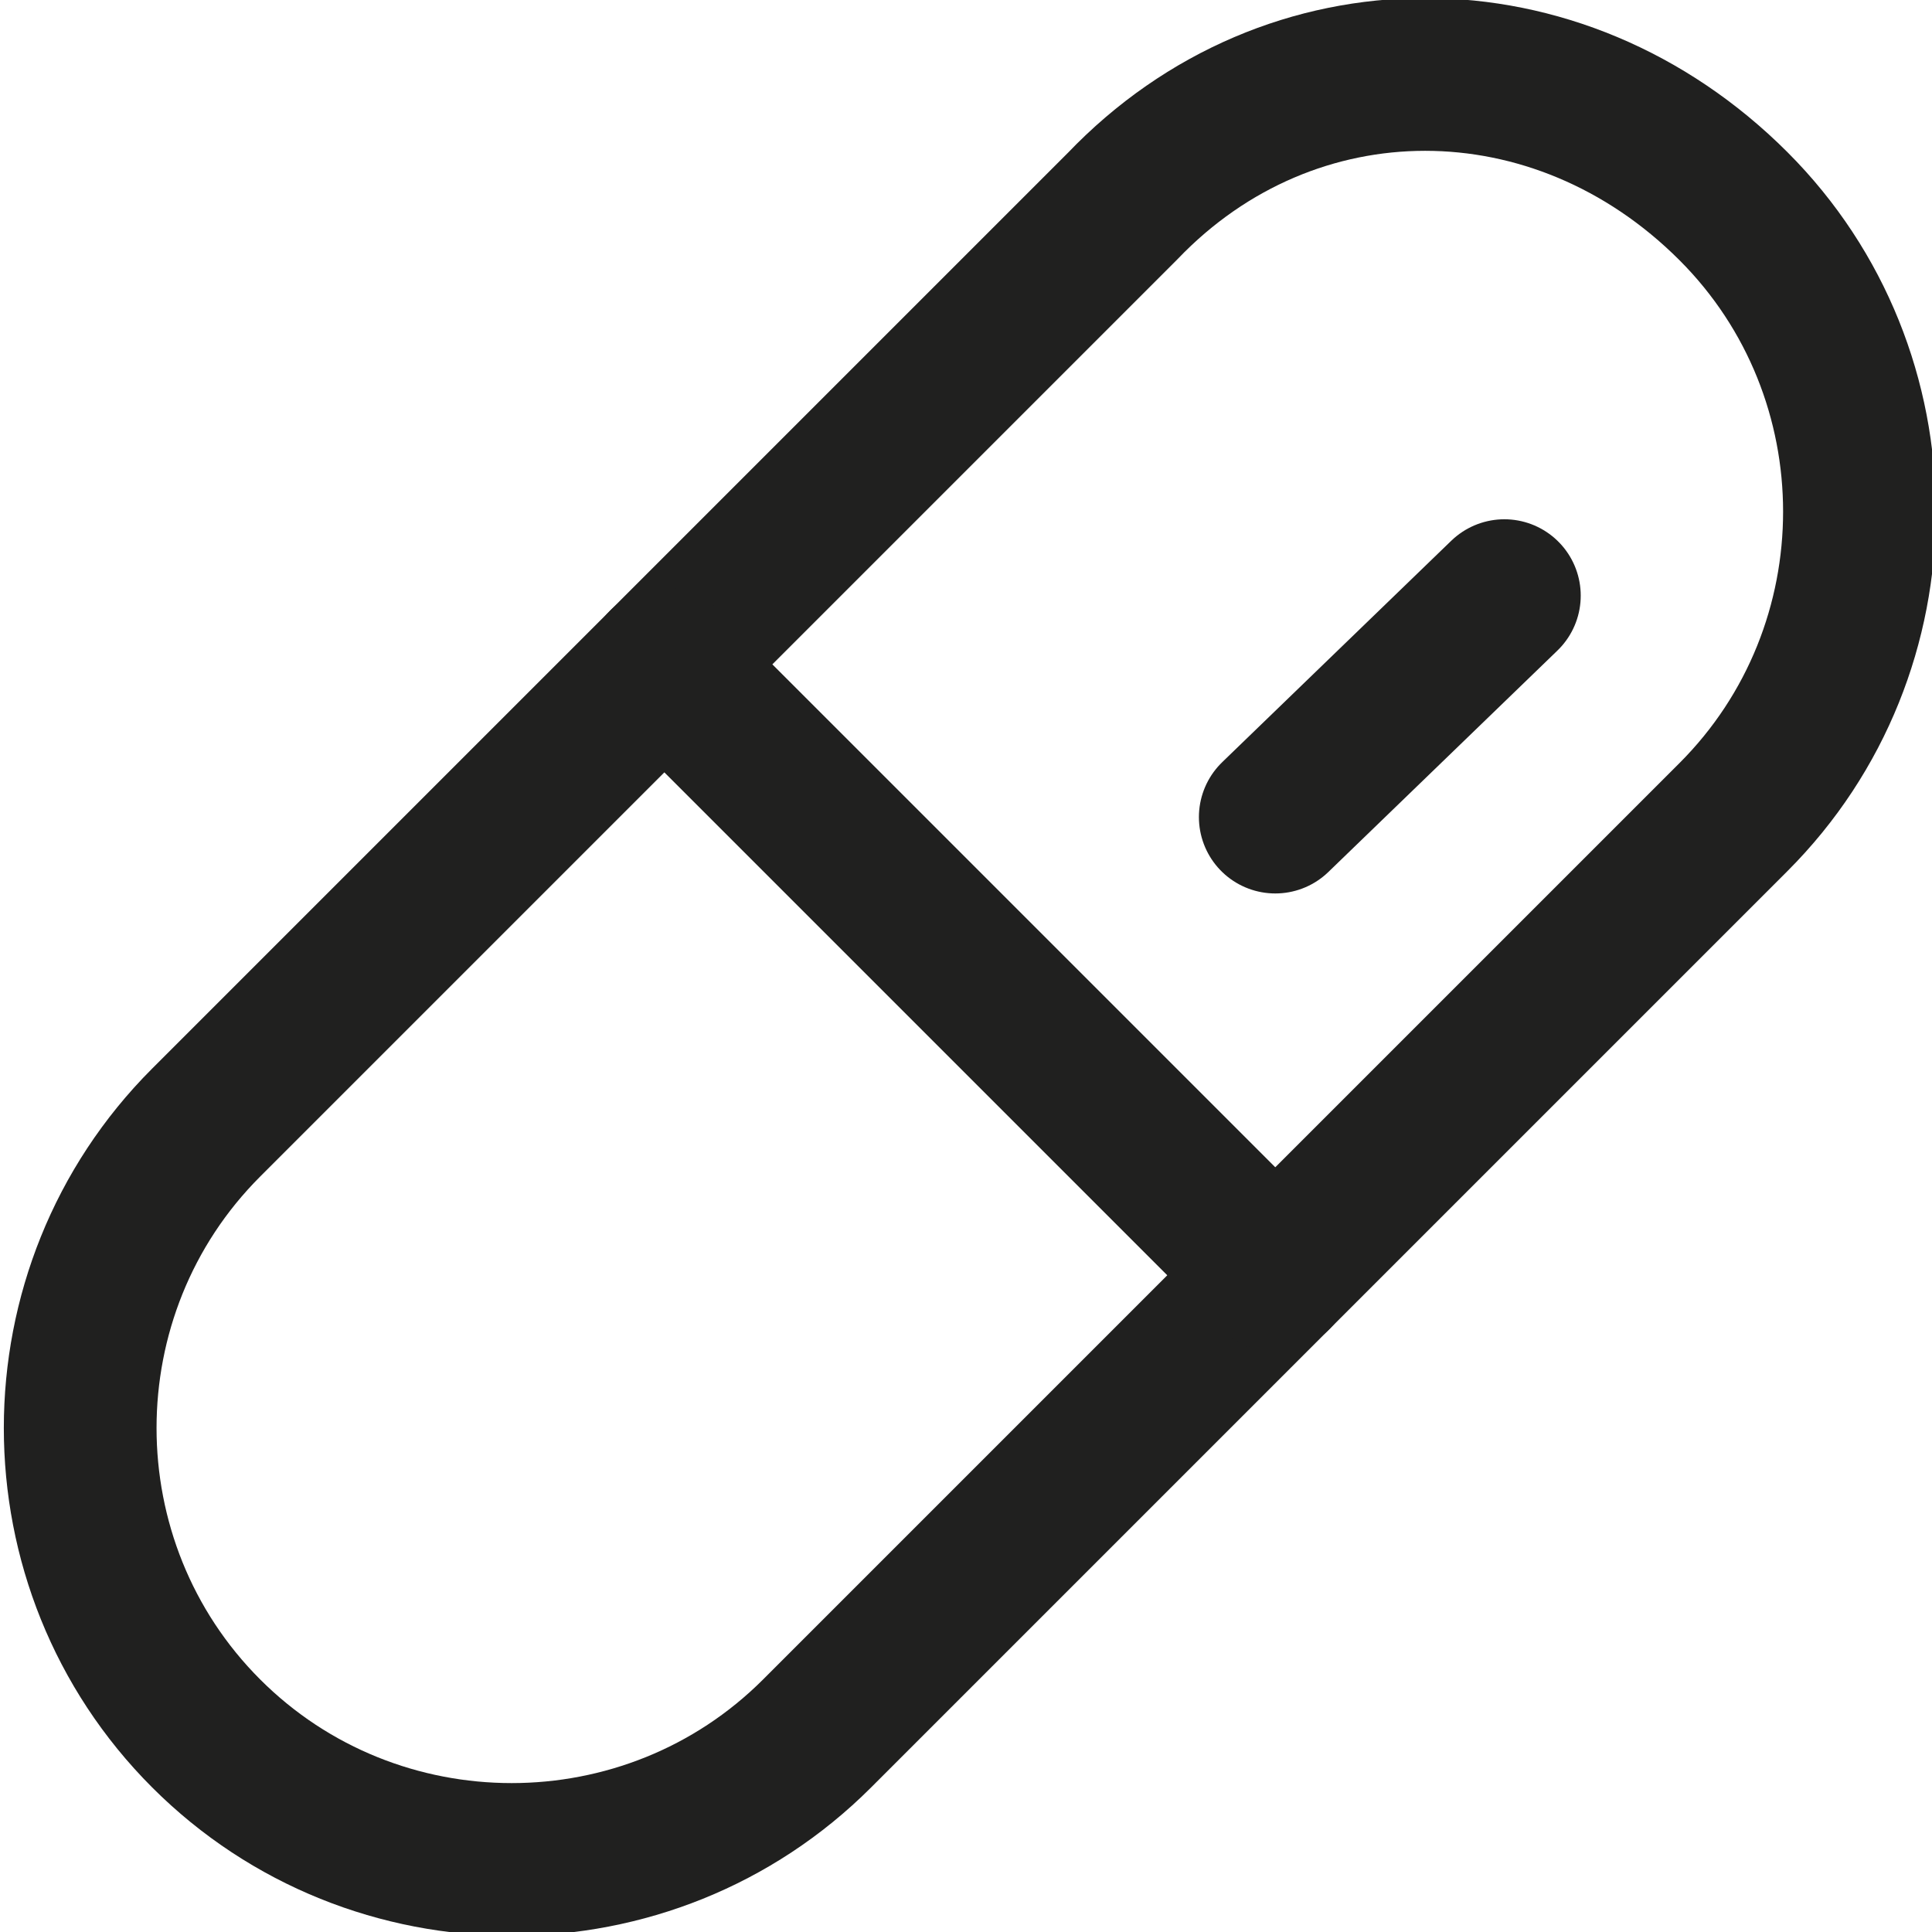 <?xml version="1.0" encoding="utf-8"?>
<!-- Generator: Adobe Illustrator 26.3.1, SVG Export Plug-In . SVG Version: 6.00 Build 0)  -->
<svg version="1.1" id="Layer_1" xmlns="http://www.w3.org/2000/svg" xmlns:xlink="http://www.w3.org/1999/xlink" x="0px" y="0px"
	 viewBox="0 0 25.3 25.3" style="enable-background:new 0 0 25.3 25.3;" xml:space="preserve">
<style type="text/css">
	.st0{fill:none;stroke:#20201F;stroke-width:2;stroke-linecap:round;stroke-linejoin:round;}
</style>
<path class="st0" d="M14.7,2.7l-12,12c-2.2,2.2-2.2,5.8,0,8c2.2,2.2,5.8,2.2,8,0l12-12c2.2-2.2,2.2-5.8,0-8
	C20.4,0.4,16.9,0.4,14.7,2.7z"/>
<path class="st0" d="M8.7,8.7l8,8"/>
<path class="st0" d="M16.7,10.7l3-2.9"/>
</svg>
